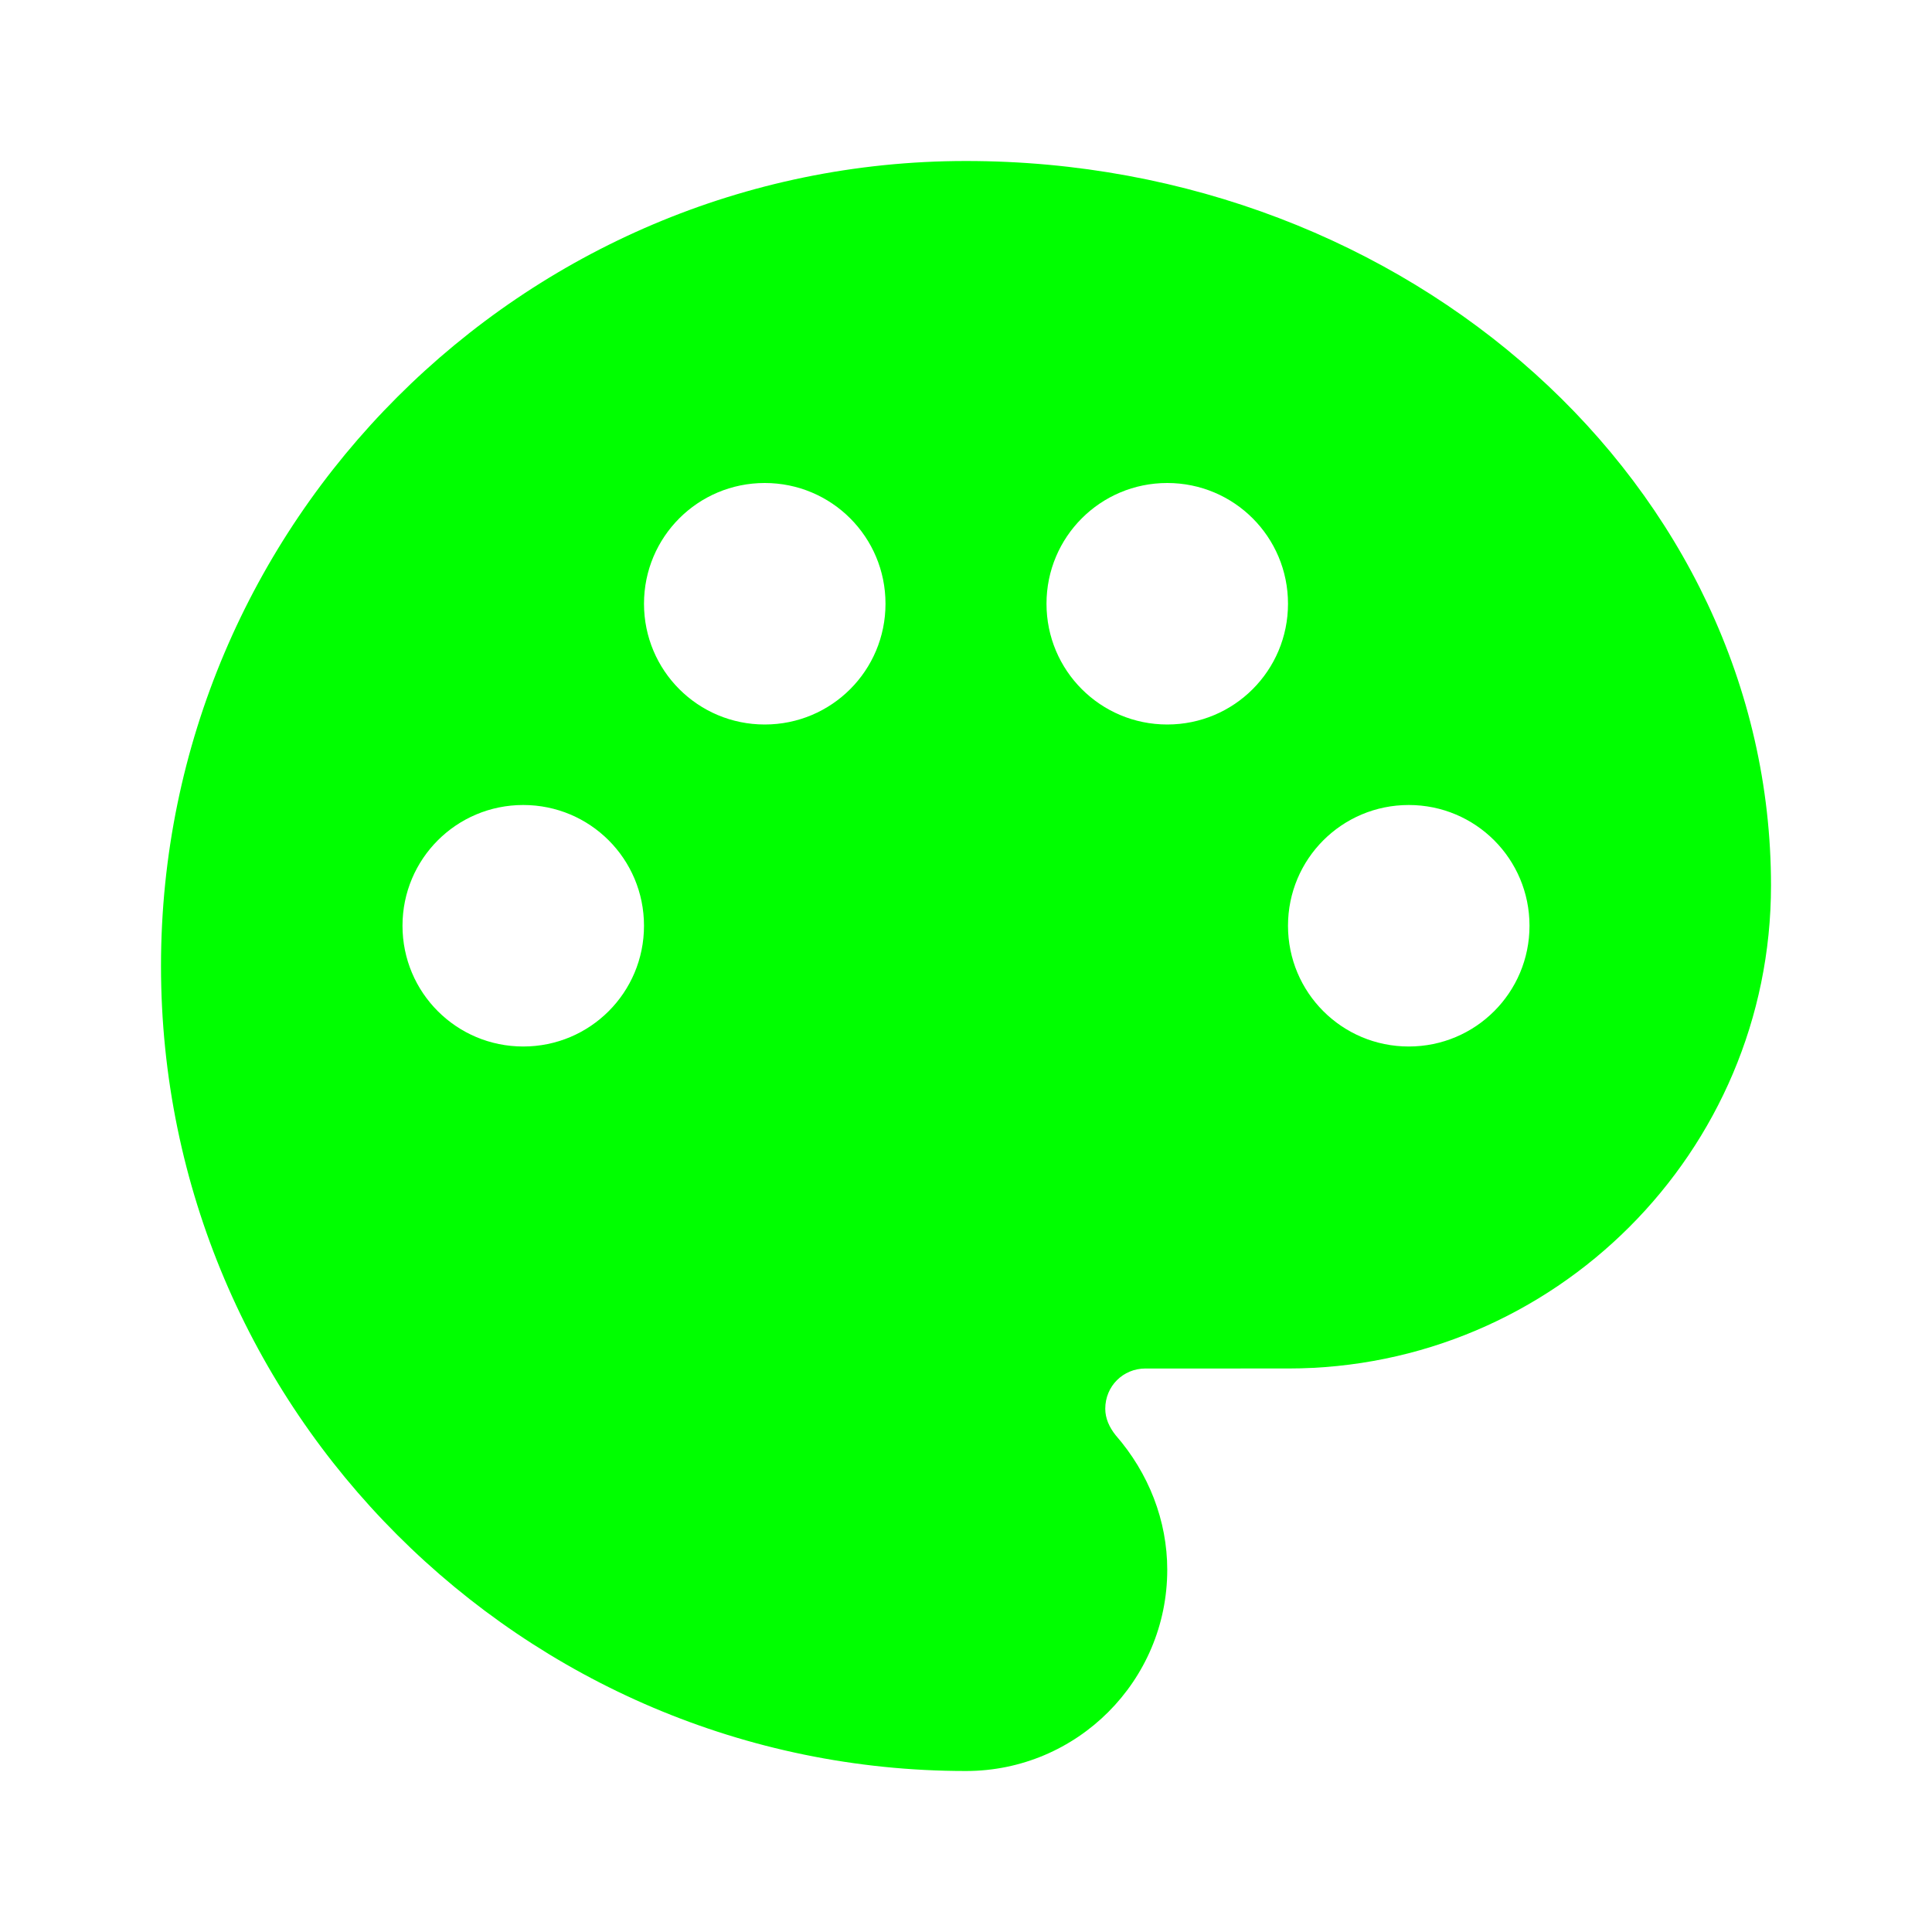 <svg xmlns="http://www.w3.org/2000/svg" enable-background="new 0 0 24 24" height="24px" viewBox="0 0 24 24" width="24px" fill="#00ff00"><g><rect fill="none" height="24" width="24"/></g><g><path d="M12,2C6.49,2,2,6.49,2,12s4.49,10,10,10c1.38,0,2.5-1.12,2.5-2.5c0-0.61-0.23-1.2-0.64-1.67c-0.08-0.1-0.13-0.21-0.13-0.33 c0-0.28,0.22-0.5,0.5-0.5H16c3.31,0,6-2.69,6-6C22,6.04,17.51,2,12,2z M17.5,13c-0.83,0-1.5-0.67-1.5-1.5c0-0.83,0.67-1.5,1.5-1.5 s1.5,0.67,1.5,1.5C19,12.33,18.33,13,17.5,13z M14.5,9C13.67,9,13,8.33,13,7.5C13,6.67,13.67,6,14.5,6S16,6.67,16,7.5 C16,8.33,15.33,9,14.5,9z M5,11.5C5,10.67,5.67,10,6.5,10S8,10.67,8,11.5C8,12.33,7.33,13,6.5,13S5,12.33,5,11.5z M11,7.5 C11,8.33,10.33,9,9.5,9S8,8.33,8,7.5C8,6.67,8.67,6,9.5,6S11,6.67,11,7.5z"/></g></svg>